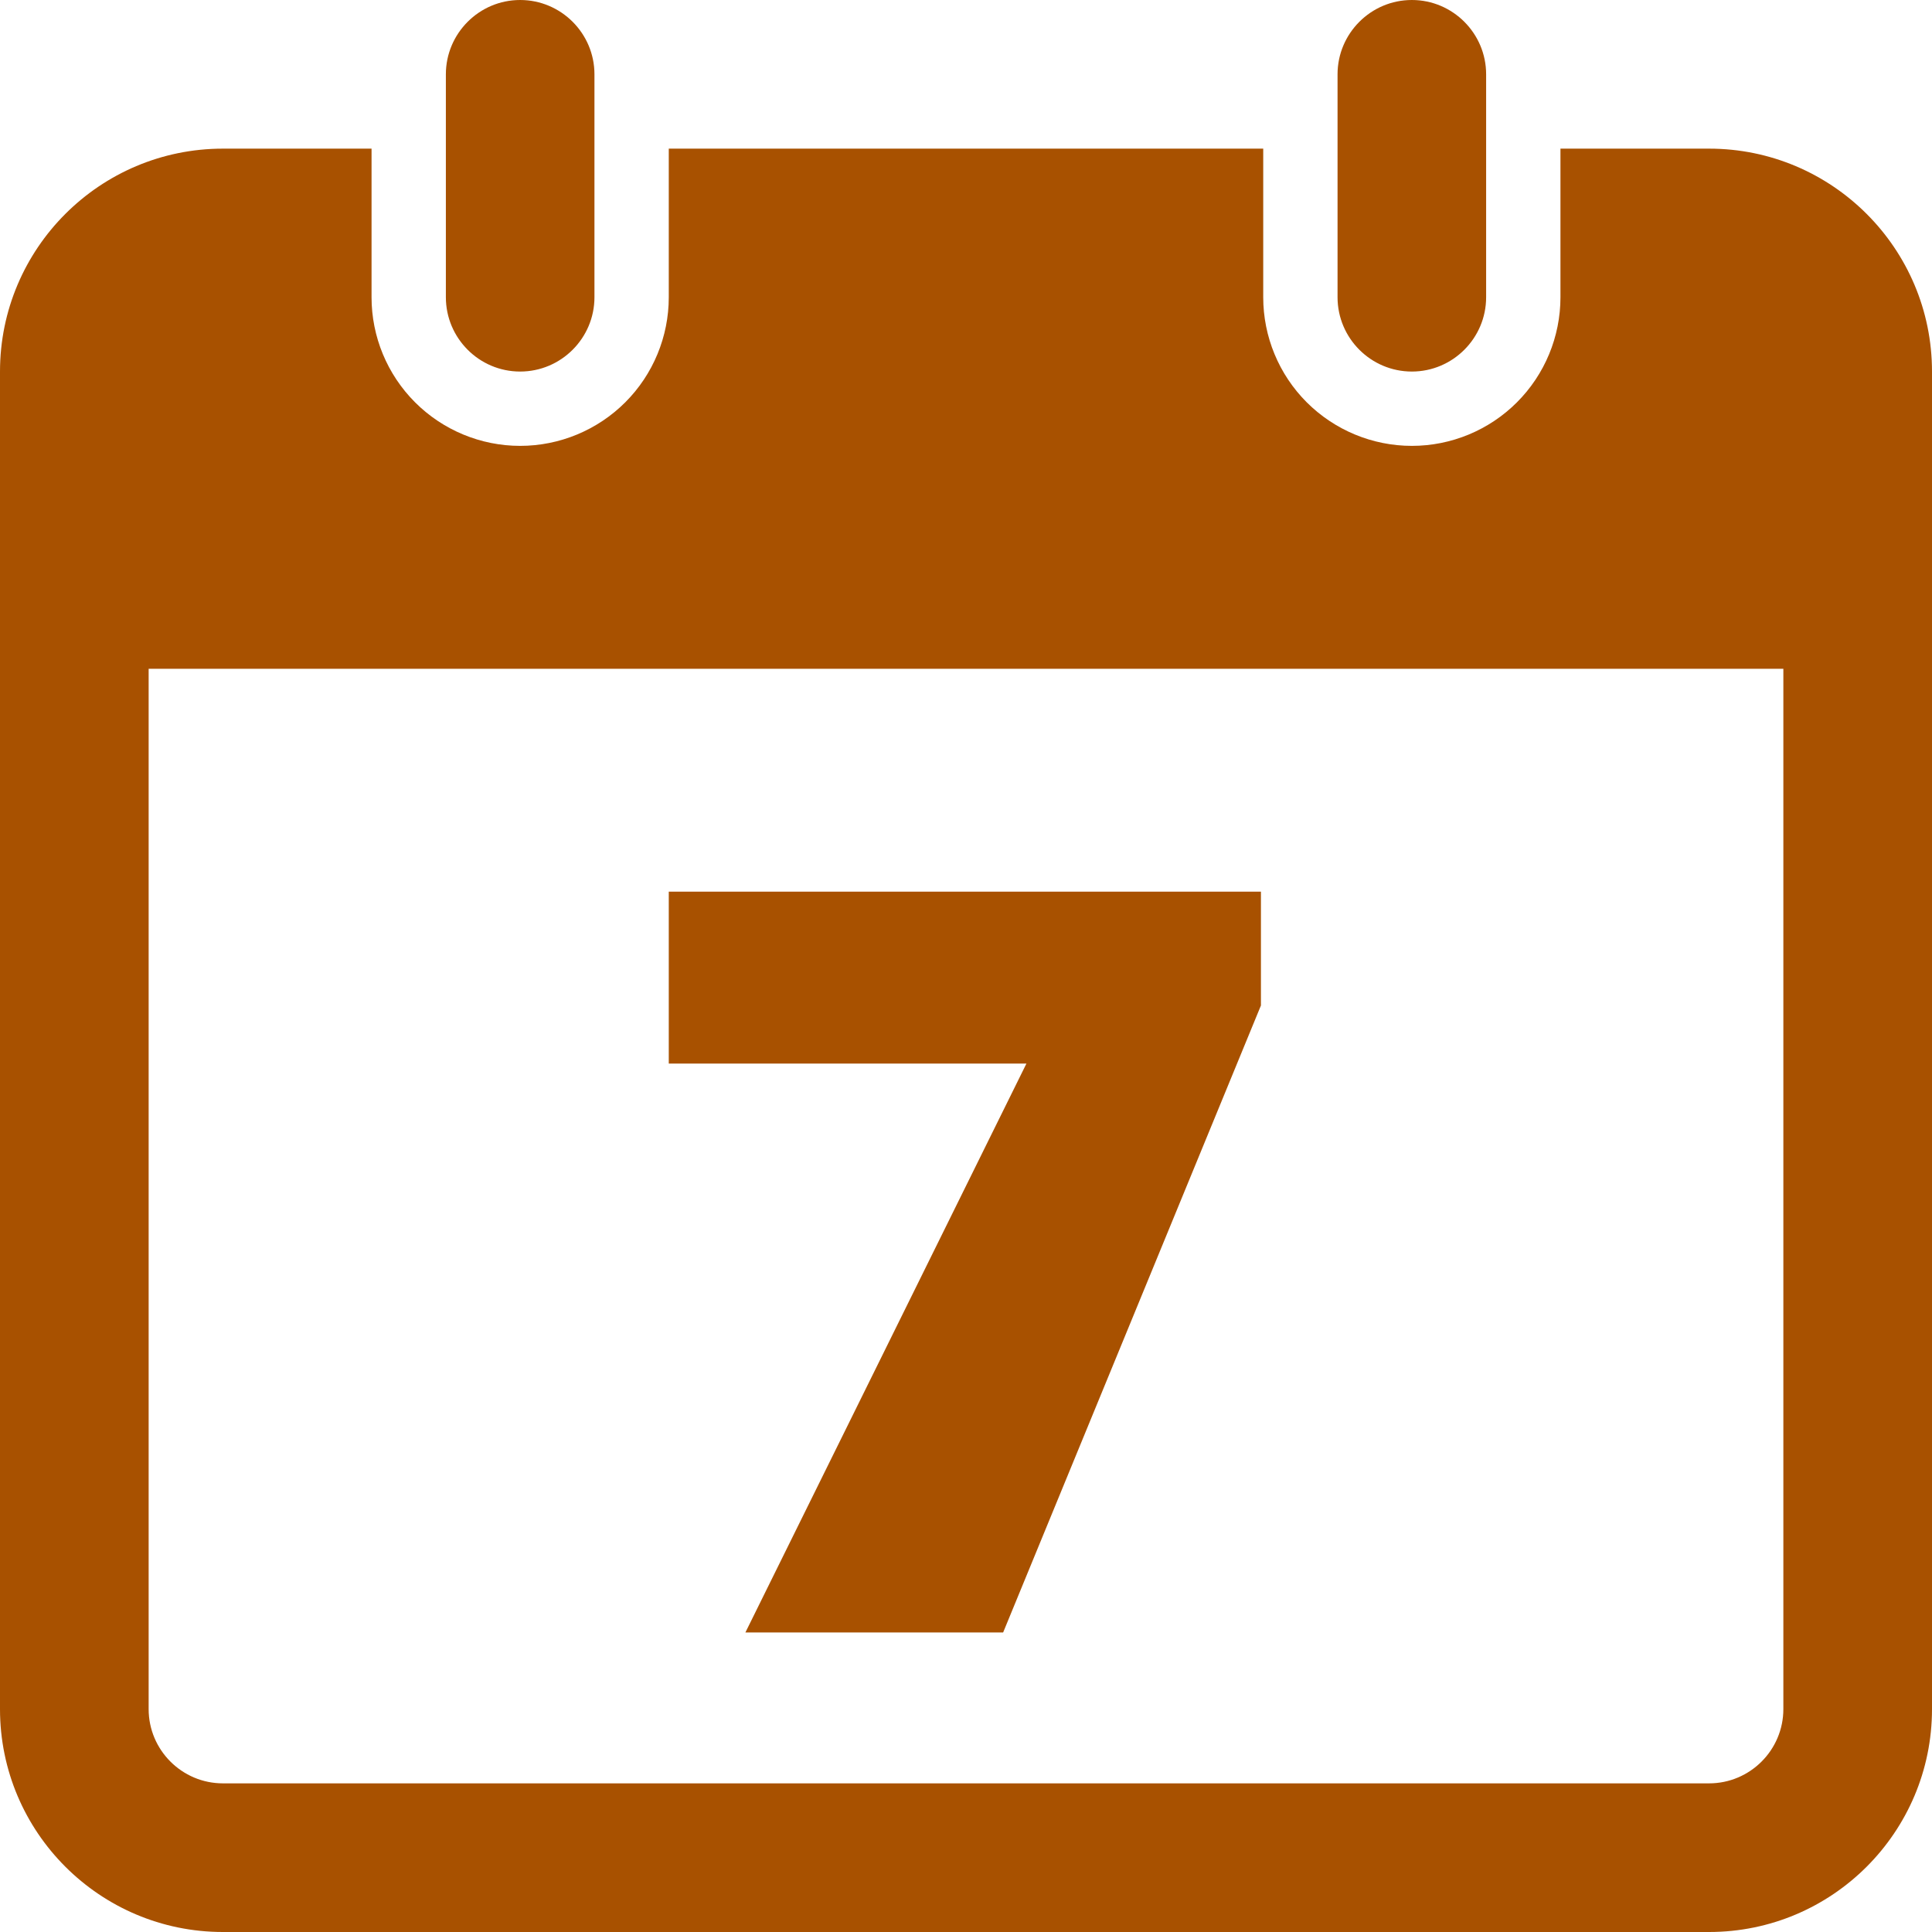 <svg width="32" height="32" viewBox="0 0 32 32" fill="none" xmlns="http://www.w3.org/2000/svg">
<g id="wpf:calendar" clip-path="url(#clip0_66_146)">
<path id="Vector" d="M8.615 0C7.937 0 7.385 0.553 7.385 1.231V4.923C7.385 5.601 7.937 6.154 8.615 6.154C9.294 6.154 9.846 5.601 9.846 4.923V1.231C9.846 0.553 9.294 0 8.615 0ZM23.385 0C22.706 0 22.154 0.553 22.154 1.231V4.923C22.154 5.601 22.706 6.154 23.385 6.154C24.063 6.154 24.615 5.601 24.615 4.923V1.231C24.615 0.553 24.063 0 23.385 0ZM3.692 2.462C1.654 2.462 0 4.116 0 6.154V28.308C0 30.346 1.654 32 3.692 32H28.308C30.346 32 32 30.346 32 28.308V6.154C32 4.116 30.346 2.462 28.308 2.462H25.846V4.923C25.846 5.576 25.587 6.202 25.125 6.664C24.664 7.125 24.038 7.385 23.385 7.385C22.732 7.385 22.106 7.125 21.644 6.664C21.182 6.202 20.923 5.576 20.923 4.923V2.462H11.077V4.923C11.077 5.576 10.818 6.202 10.356 6.664C9.894 7.125 9.268 7.385 8.615 7.385C7.963 7.385 7.336 7.125 6.875 6.664C6.413 6.202 6.154 5.576 6.154 4.923V2.462H3.692ZM2.462 11.077H29.538V28.308C29.538 28.986 28.986 29.538 28.308 29.538H3.692C3.014 29.538 2.462 28.986 2.462 28.308V11.077ZM11.077 14.769V17.616H17.001L12.346 27.039H16.615L20.885 16.654V14.769H11.077Z" fill="#A85100"/>
</g>
<defs>
<clipPath id="clip0_66_146">
<rect width="32" height="32" fill="white"/>
</clipPath>
</defs>
</svg>
